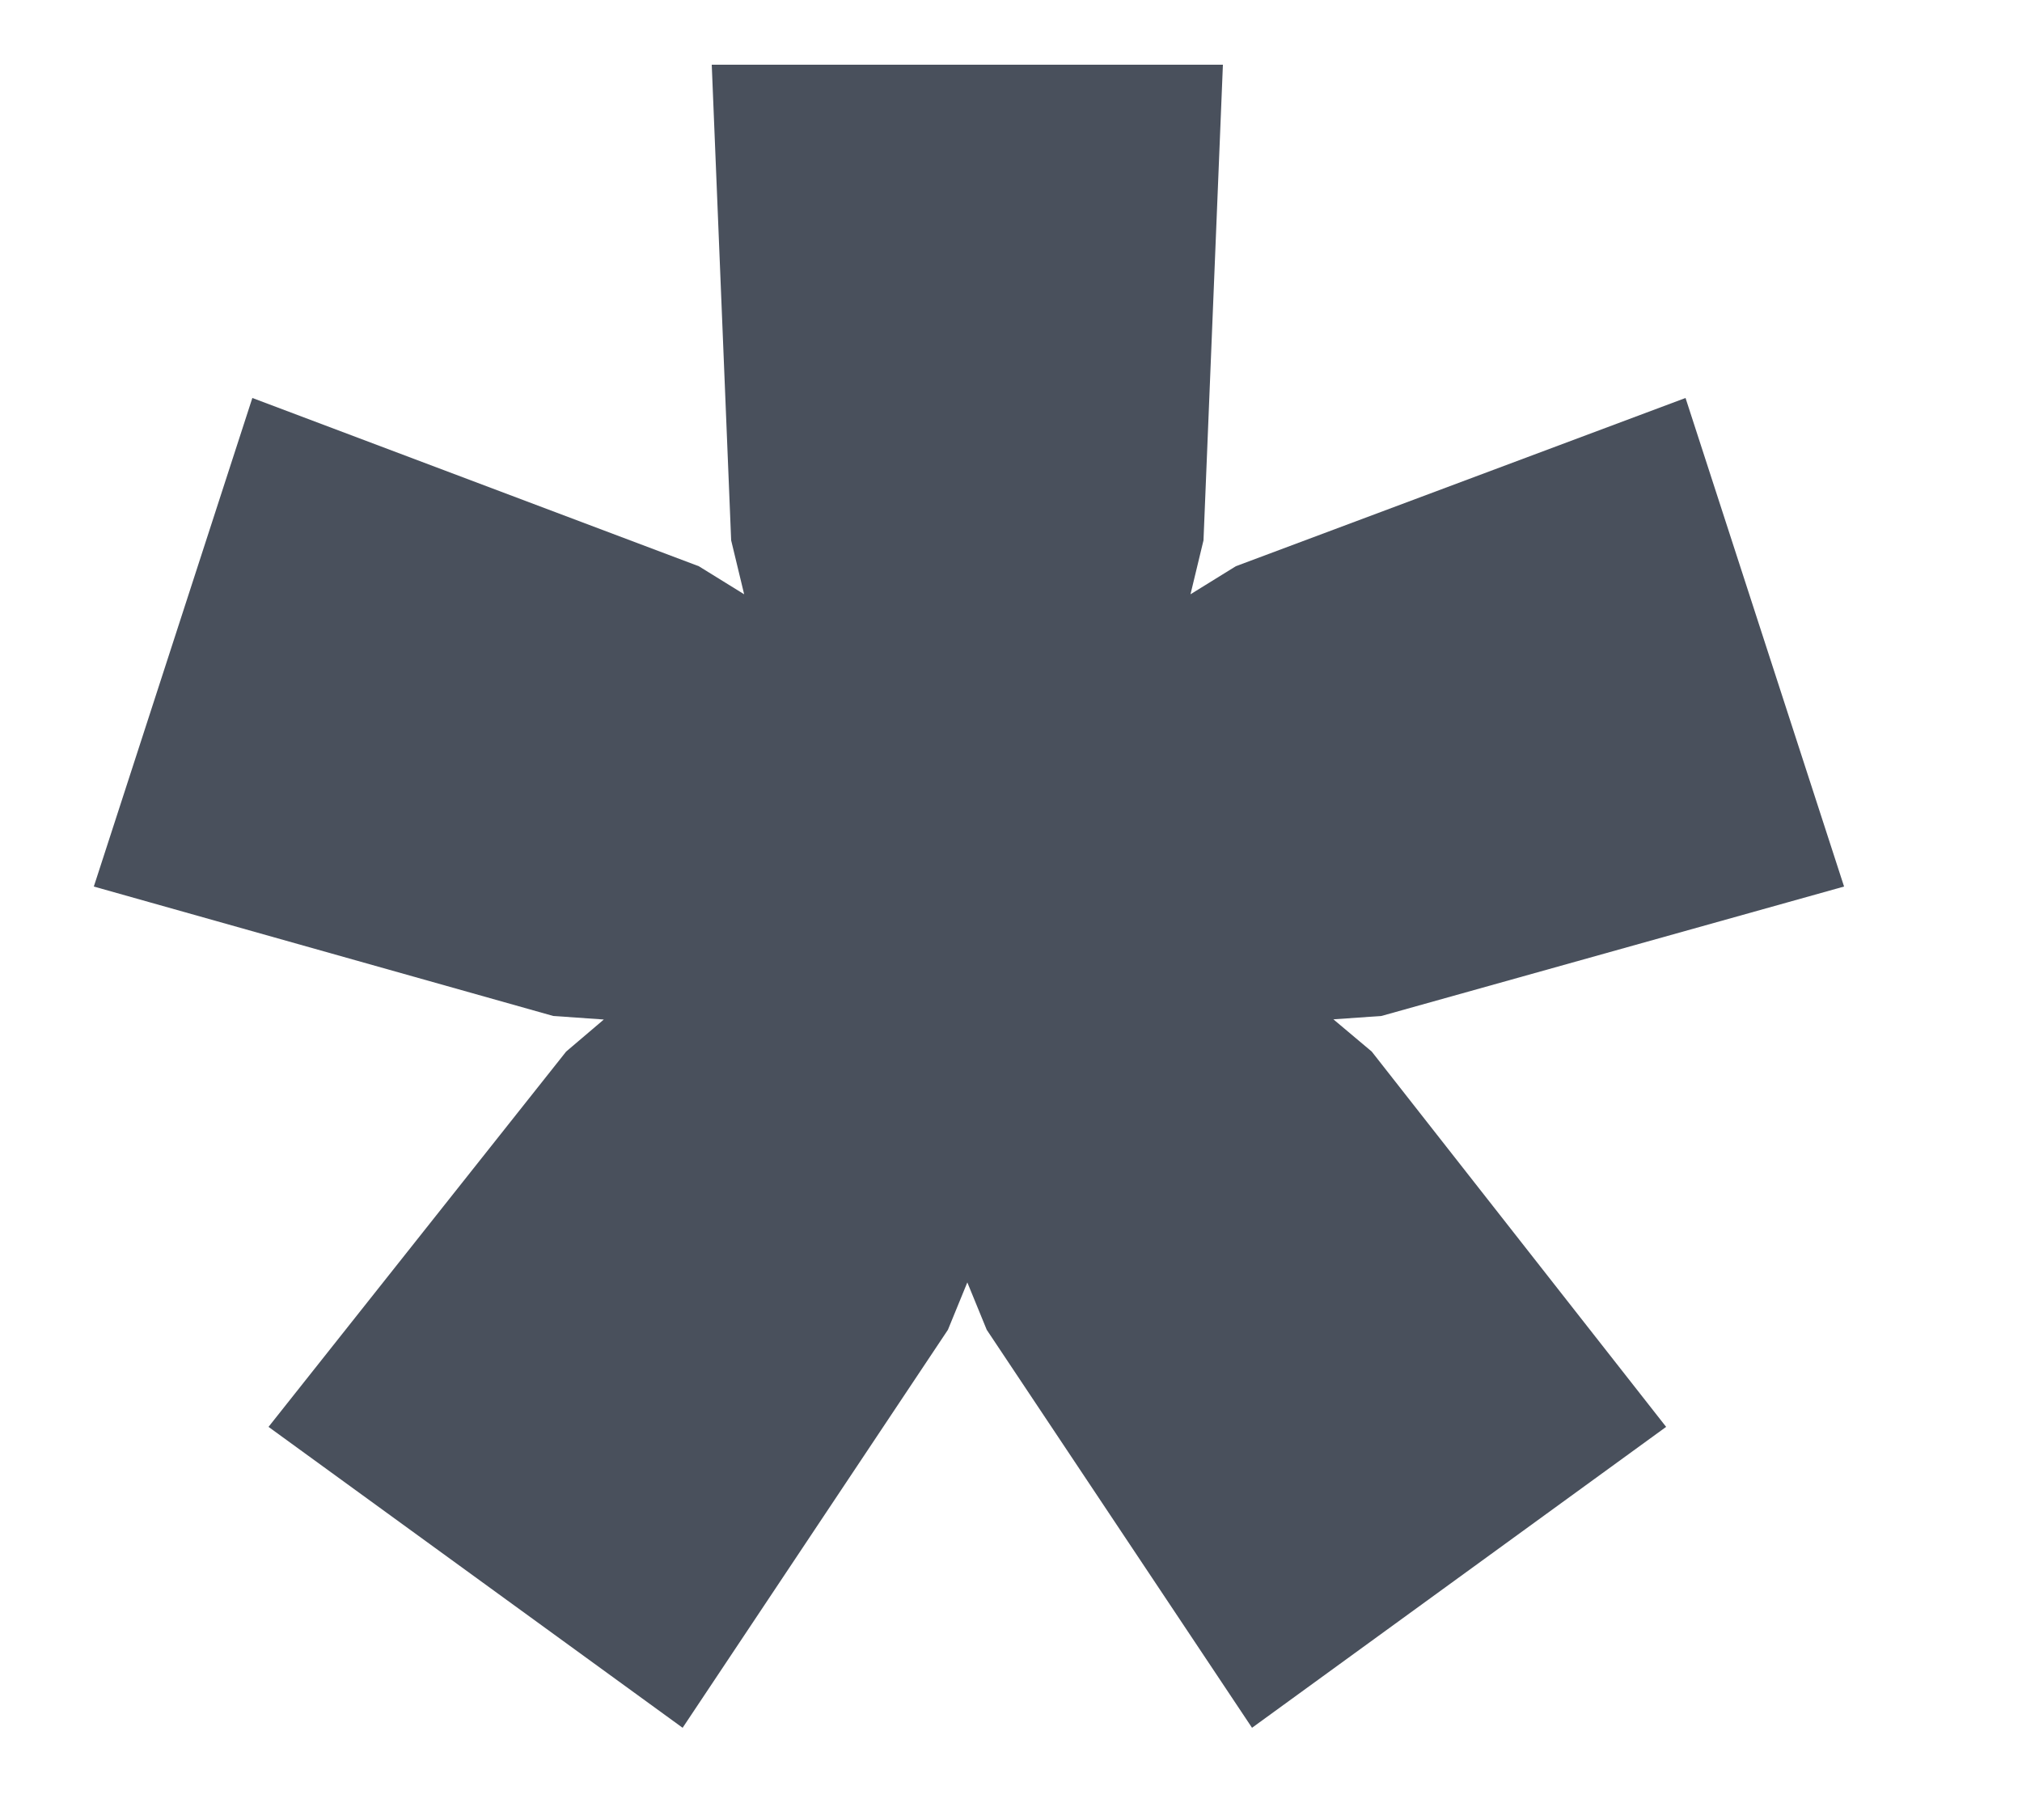 <svg width="10" height="9" viewBox="0 0 10 9" fill="none" xmlns="http://www.w3.org/2000/svg">
<path d="M5.376 4.016L6.784 5.2L8.24 7.056L6.192 8.544L4.88 6.576L4.192 4.896L4.784 4.464L5.376 4.016ZM4.192 4.016L4.784 4.464L5.376 4.896L4.688 6.576L3.376 8.544L1.328 7.056L2.8 5.2L4.192 4.016ZM1.248 1.968L3.456 2.8L5.008 3.76L4.784 4.464L4.56 5.152L2.736 5.024L0.464 4.384L1.248 1.968ZM6.048 0.32L5.952 2.672L5.52 4.464H4.784H4.048L3.616 2.672L3.52 0.32H6.048ZM8.336 1.968L9.12 4.384L6.832 5.024L5.008 5.152L4.784 4.464L4.56 3.76L6.112 2.8L8.336 1.968Z" fill="#49505C"/>
</svg>

